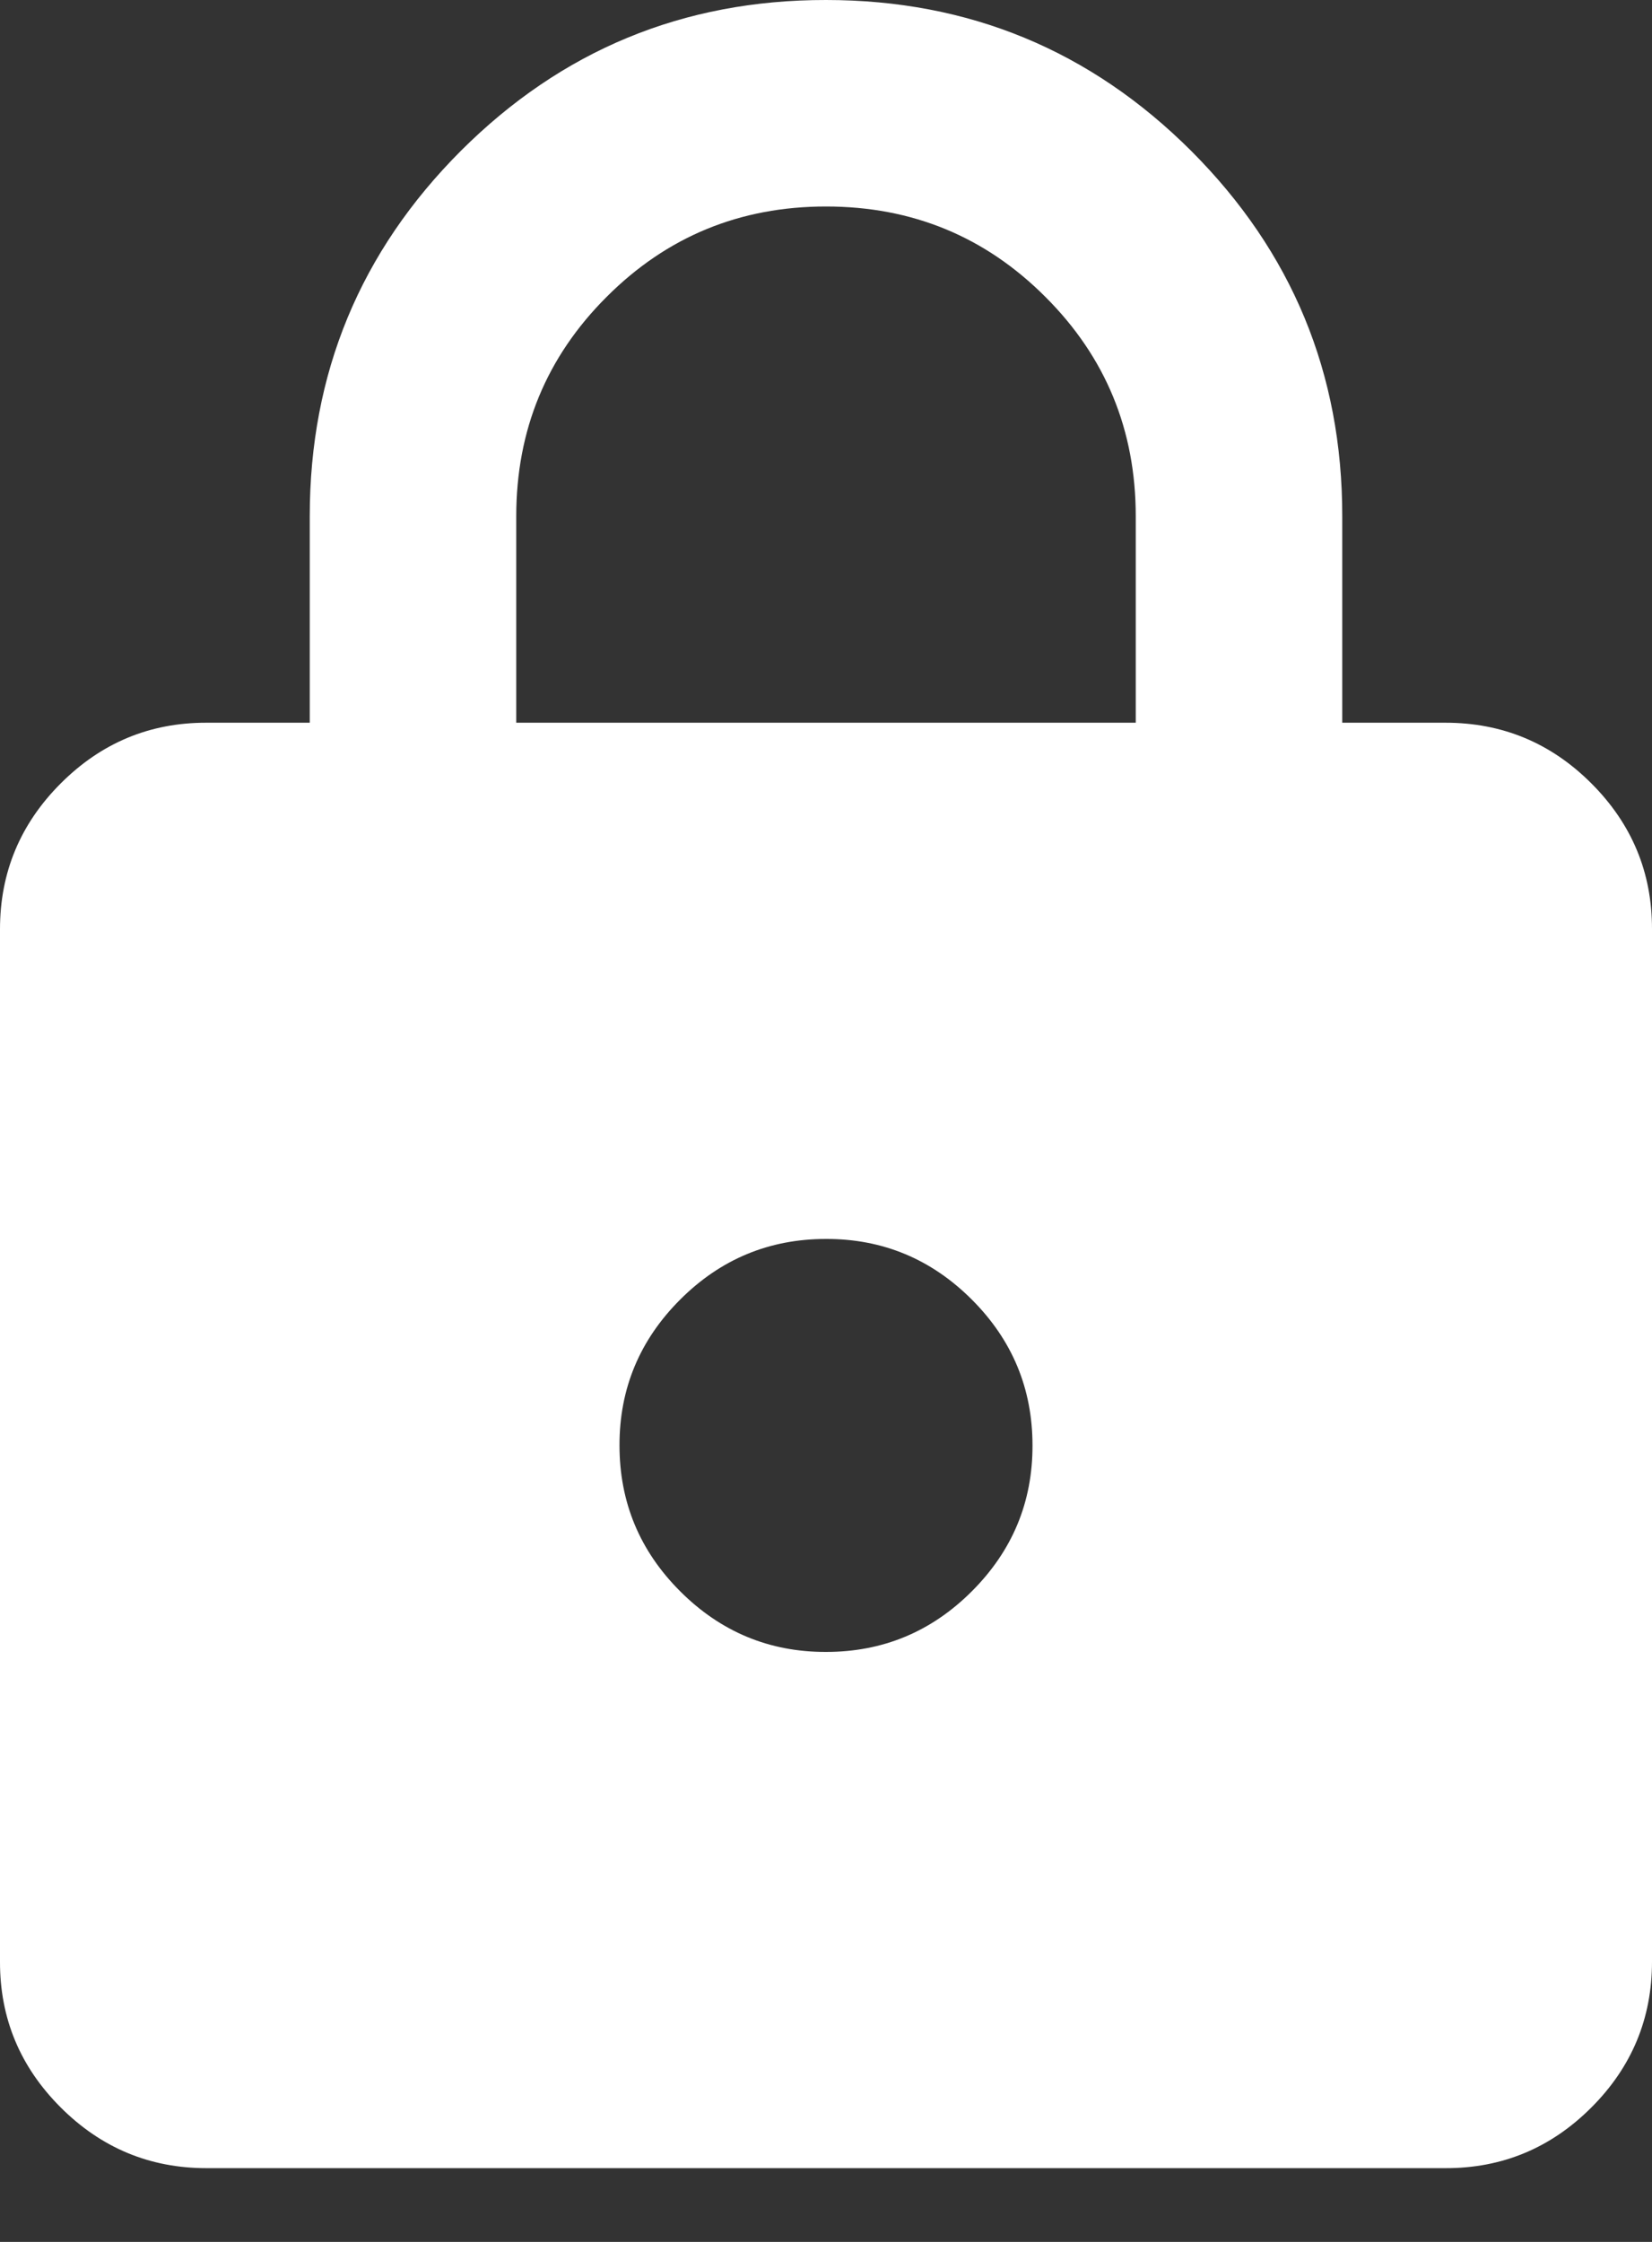 <svg width="14" height="19" viewBox="0 0 14 19" fill="none" xmlns="http://www.w3.org/2000/svg">
<rect x="0" y="0" width="14" height="19" fill="#333333" stroke="none"/>
<path d="M1.75 18.375C1.269 18.375 0.857 18.203 0.514 17.86C0.171 17.517 -0.001 17.106 1.48557e-06 16.625V7.875C1.48557e-06 7.394 0.172 6.982 0.515 6.639C0.858 6.296 1.269 6.124 1.75 6.125H2.625V4.375C2.625 3.165 3.052 2.133 3.905 1.279C4.759 0.426 5.79 -0.001 7 5.97678e-07C8.21 5.97678e-07 9.242 0.427 10.096 1.28C10.949 2.134 11.376 3.165 11.375 4.375V6.125H12.25C12.731 6.125 13.143 6.296 13.486 6.639C13.829 6.982 14.001 7.394 14 7.875V16.625C14 17.106 13.829 17.518 13.486 17.861C13.143 18.204 12.731 18.376 12.25 18.375H1.75ZM7 14C7.481 14 7.893 13.829 8.236 13.486C8.579 13.143 8.751 12.731 8.75 12.25C8.75 11.769 8.579 11.357 8.236 11.014C7.893 10.671 7.481 10.499 7 10.5C6.519 10.5 6.107 10.671 5.764 11.014C5.421 11.357 5.249 11.769 5.25 12.25C5.25 12.731 5.421 13.143 5.764 13.486C6.107 13.829 6.519 14.001 7 14ZM4.375 6.125H9.625V4.375C9.625 3.646 9.37 3.026 8.859 2.516C8.349 2.005 7.729 1.75 7 1.75C6.271 1.75 5.651 2.005 5.141 2.516C4.63 3.026 4.375 3.646 4.375 4.375V6.125Z" fill="white"/>
</svg>
